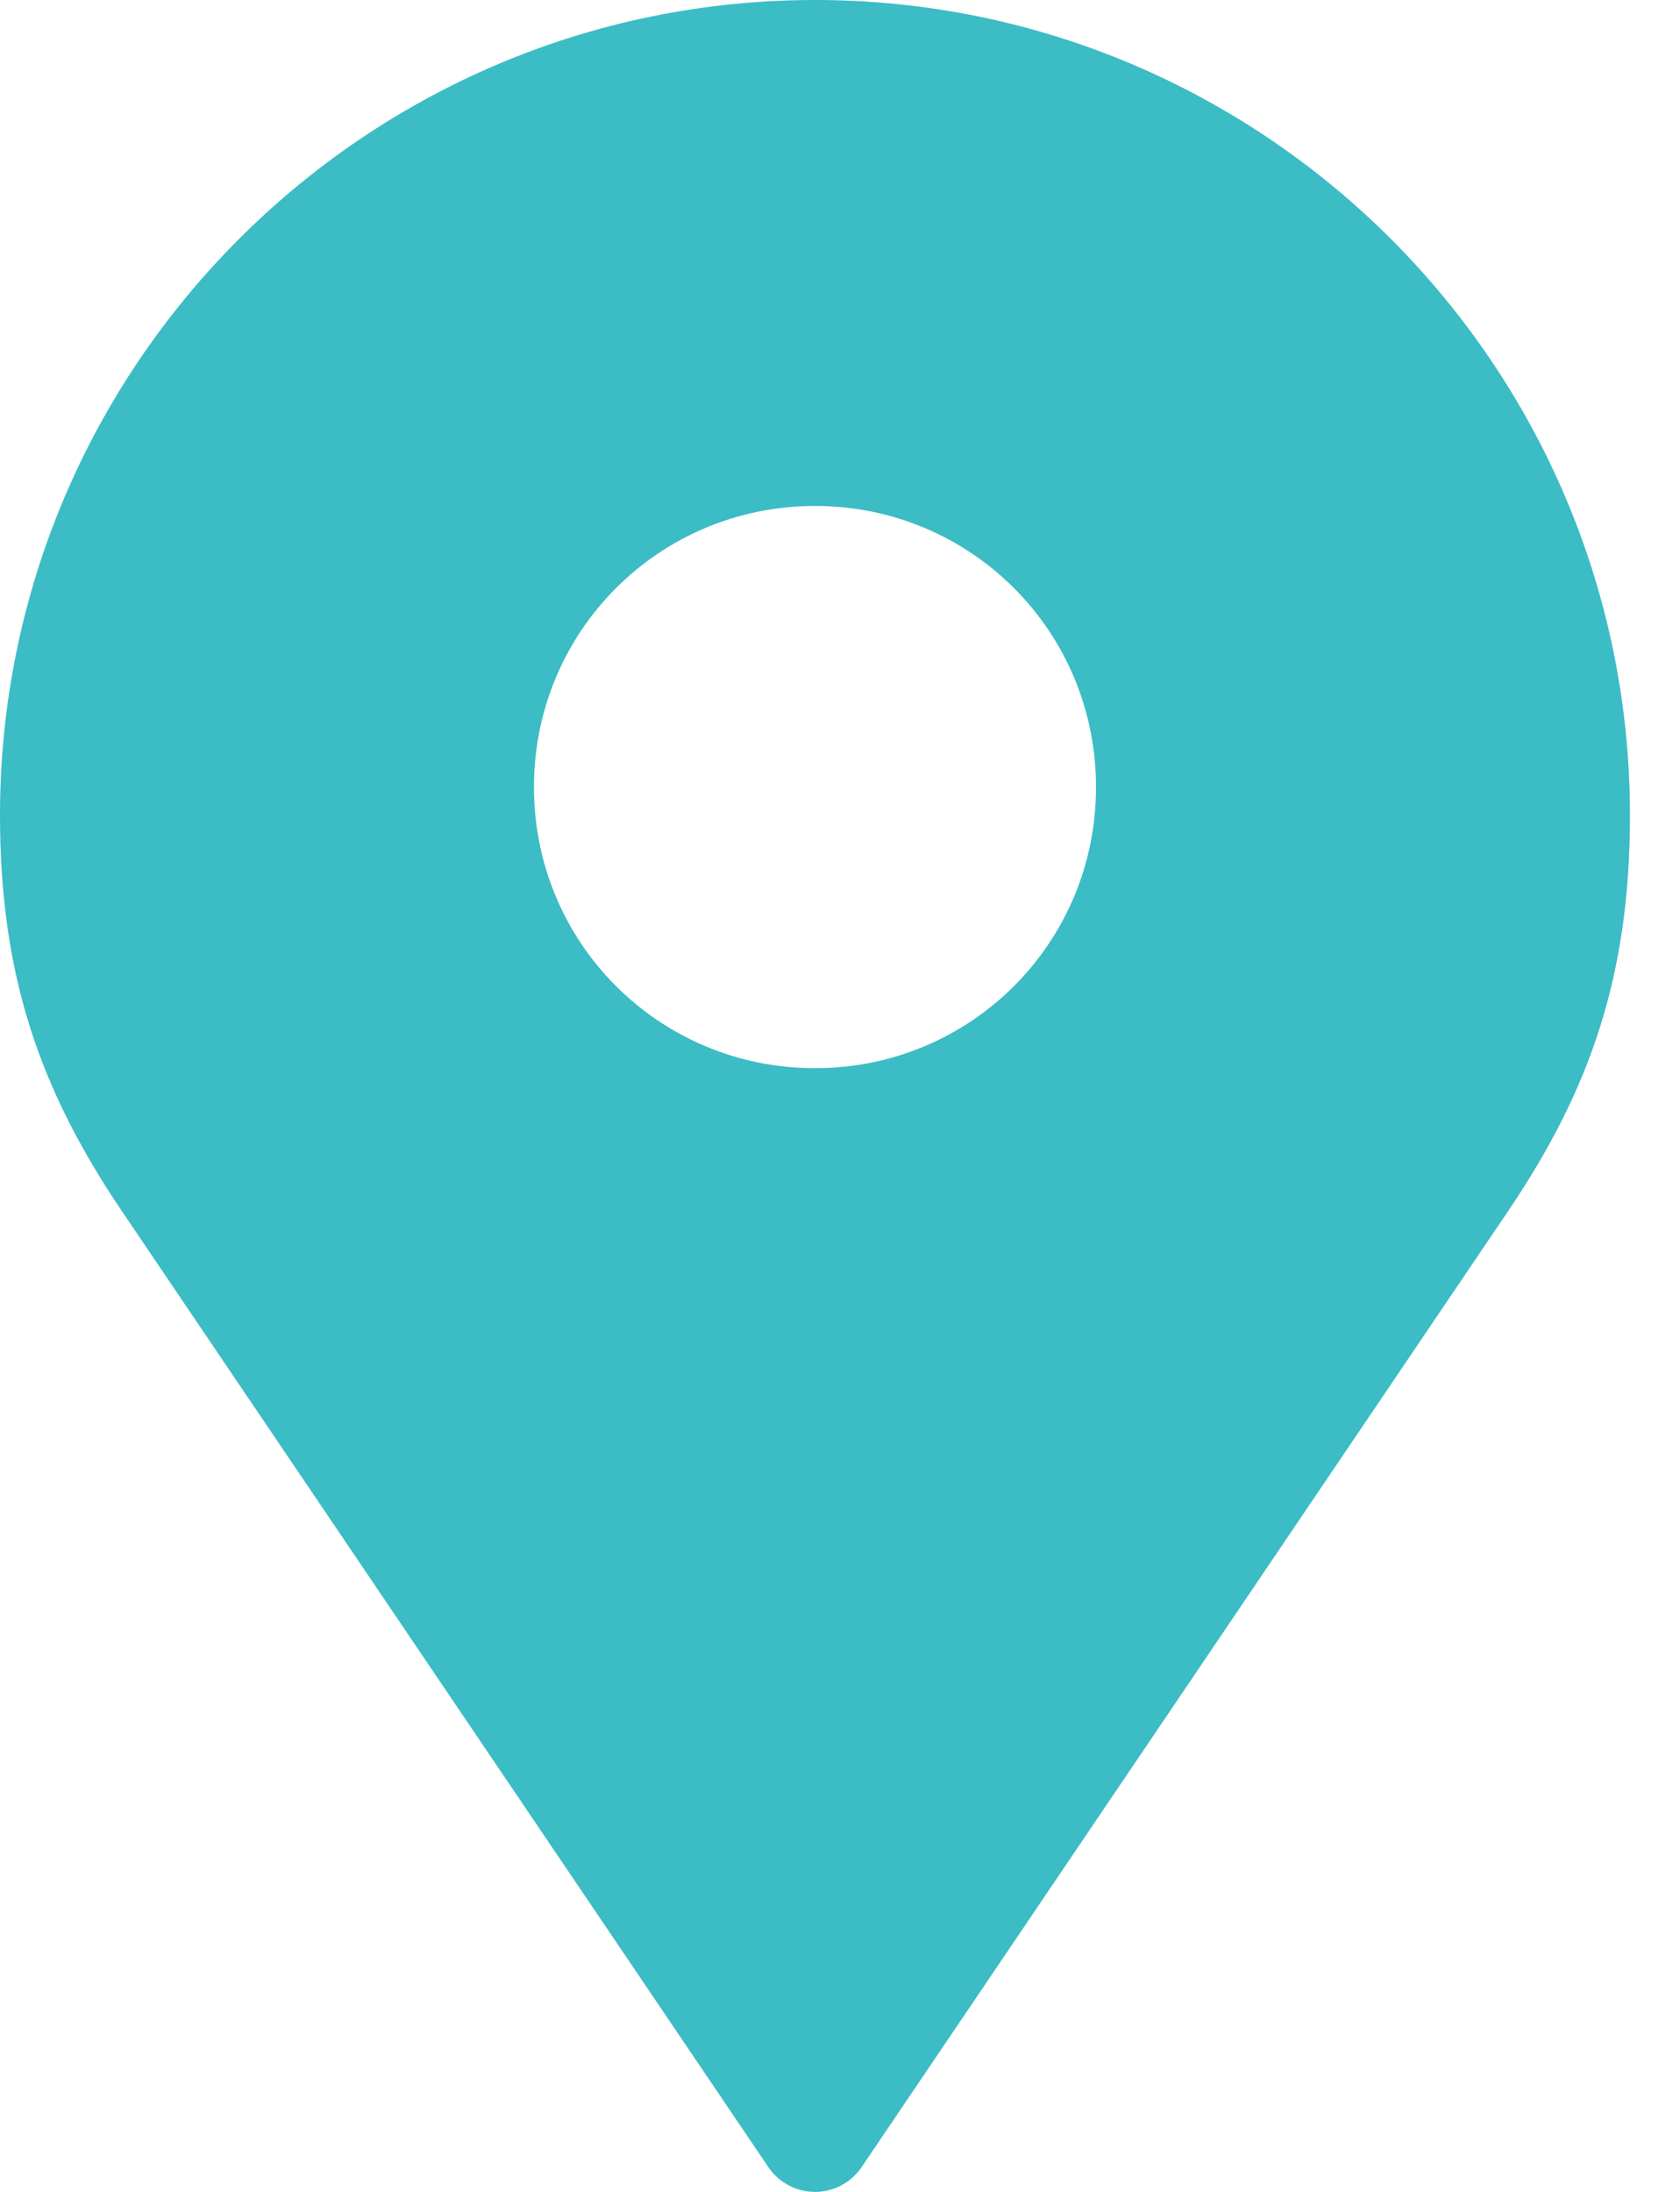 <svg width="23" height="30" viewBox="0 0 23 30" fill="none" xmlns="http://www.w3.org/2000/svg">
<path fill-rule="evenodd" clip-rule="evenodd" d="M0 11.158C0 5.005 5.004 0 11.157 0C17.311 0 22.315 5.005 22.315 11.158C22.315 13.34 21.777 14.905 20.644 16.58L11.795 29.662C11.652 29.873 11.413 30 11.158 30C10.902 30 10.664 29.873 10.52 29.662L1.671 16.58C0.538 14.905 0 13.34 0 11.158ZM11.158 6.925C13.292 6.925 15.005 8.639 15.005 10.773C15.005 12.907 13.292 14.62 11.158 14.62C9.024 14.62 7.31 12.907 7.31 10.773C7.31 8.639 9.024 6.925 11.158 6.925Z" fill="#3CBCC5"/>
</svg>
